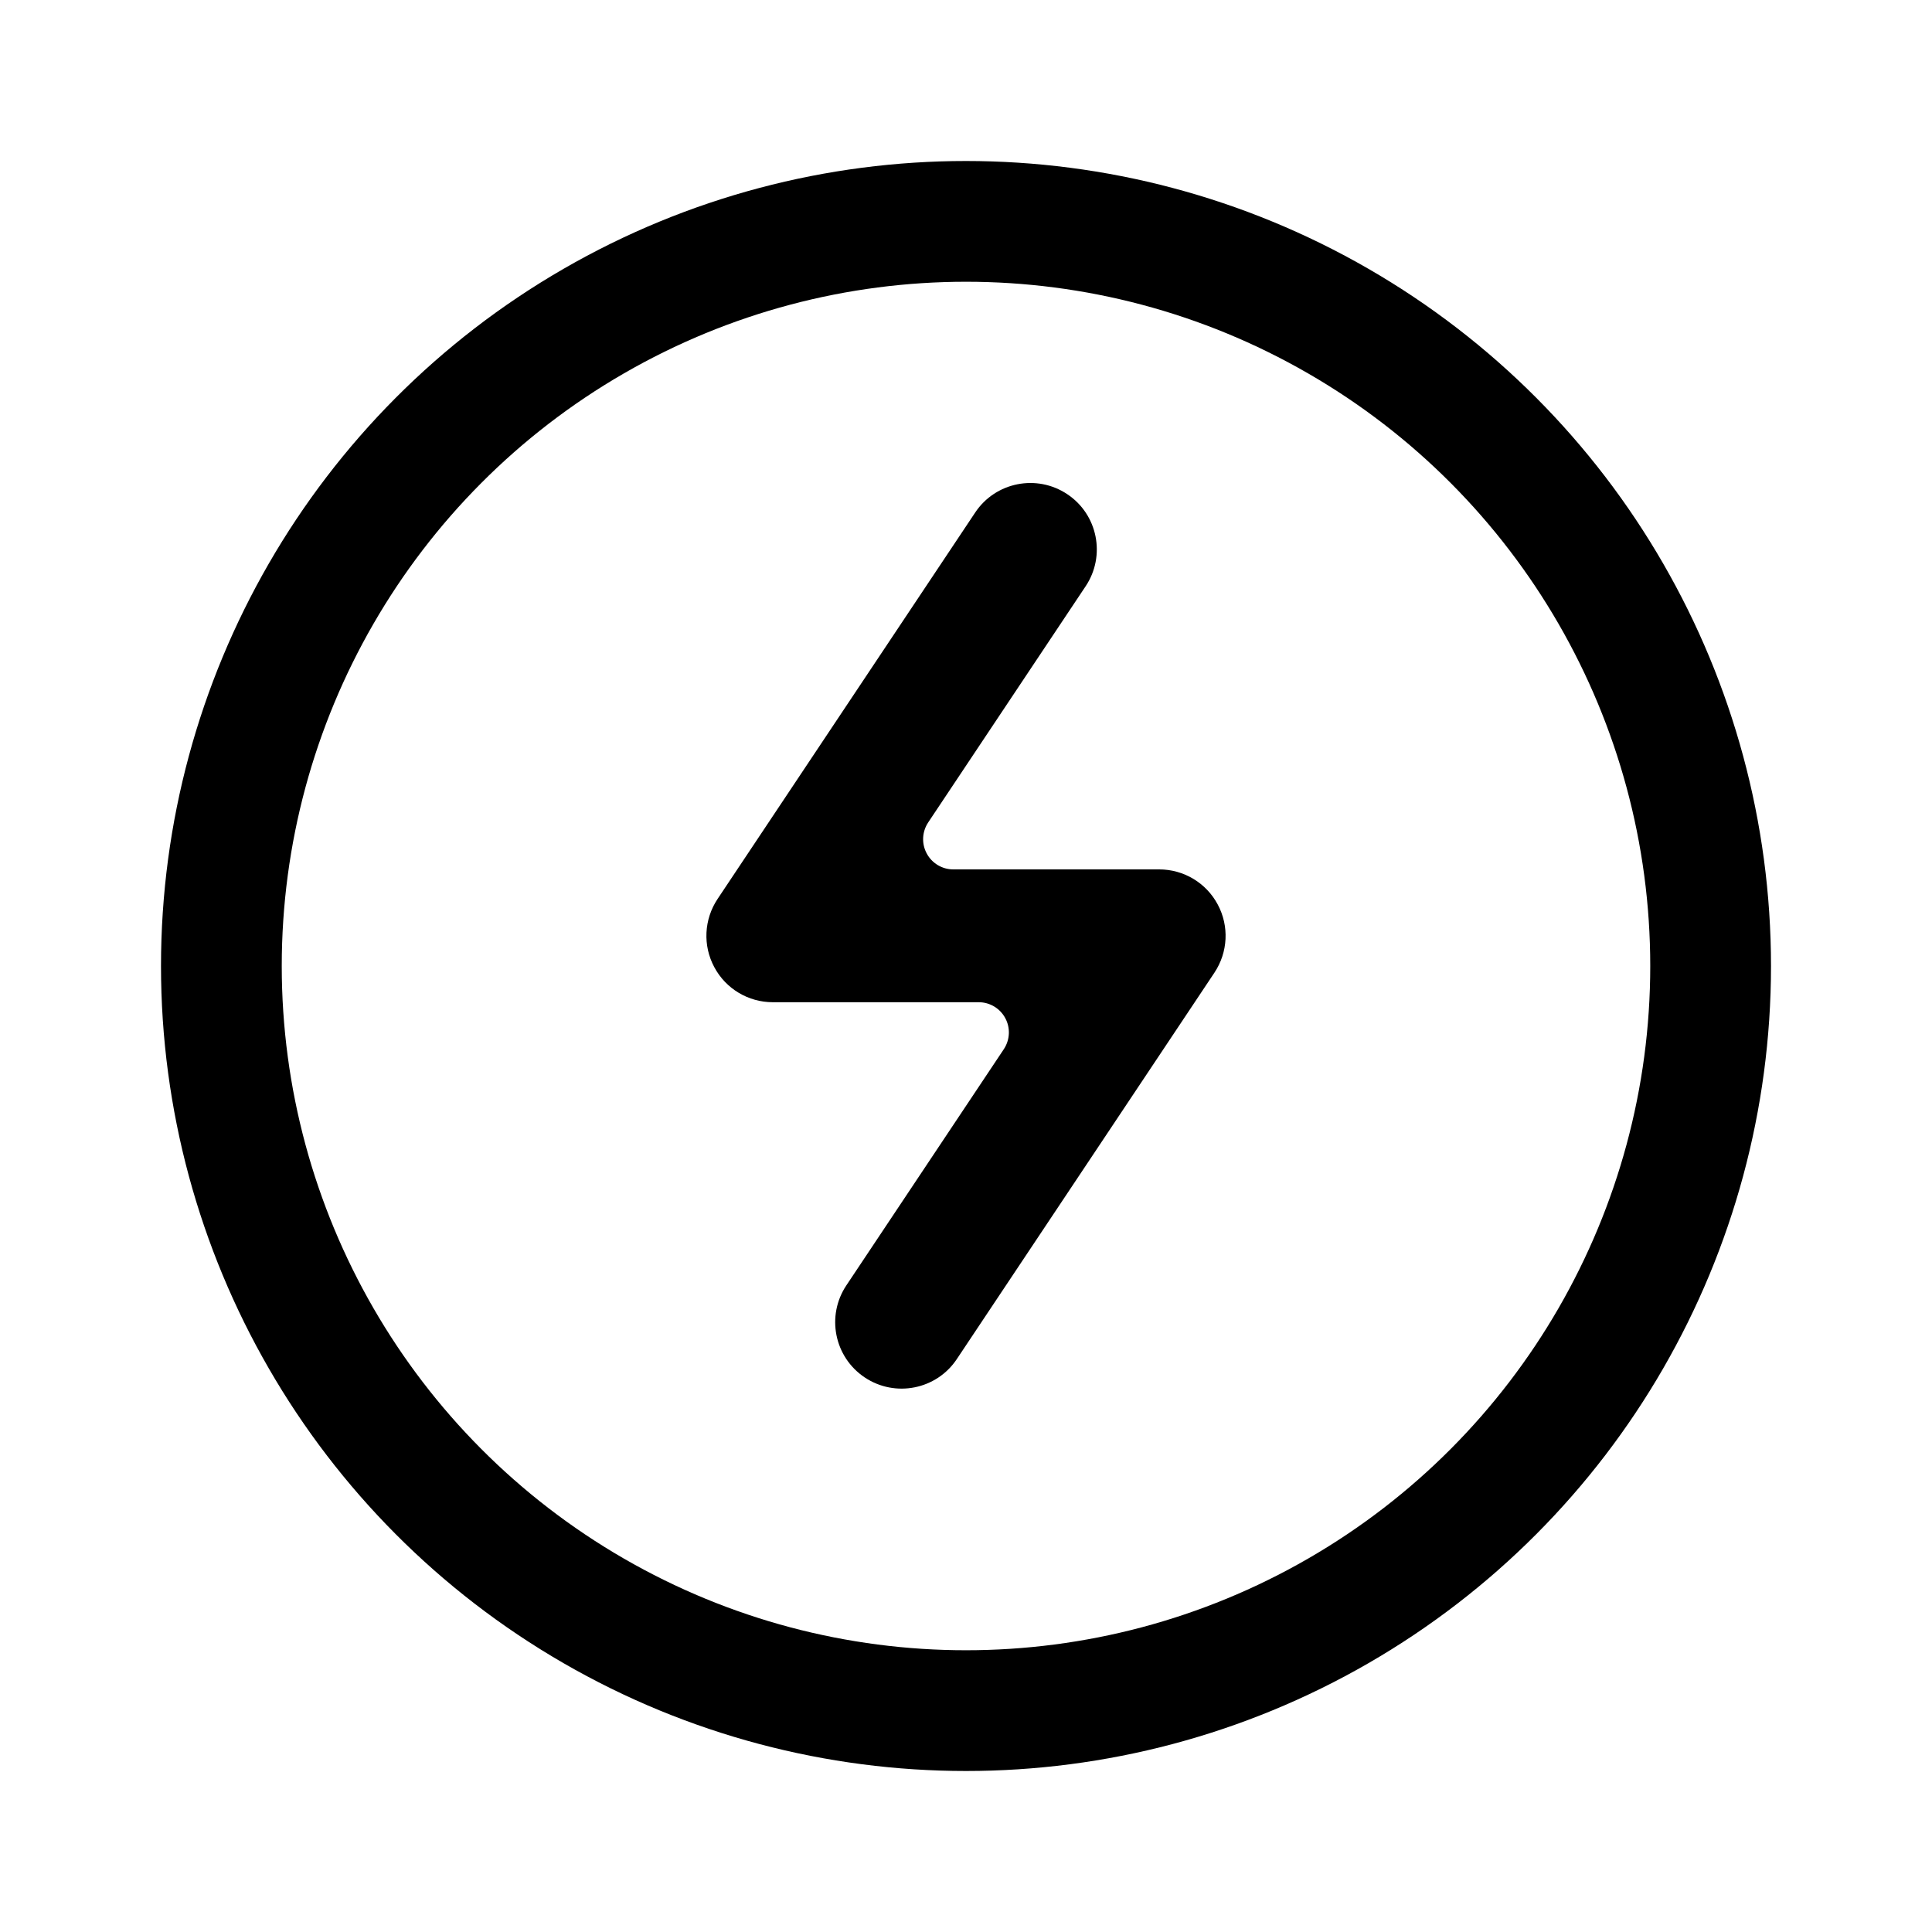 <svg width="24" height="24" viewBox="0 0 24 24" fill="none" xmlns="http://www.w3.org/2000/svg">
    <circle cx="12" cy="12" r="9.25" stroke="black" stroke-width="1.5"/>
    <path fill-rule="evenodd" clip-rule="evenodd" d="M12.114 6.367C12.366 5.988 12.879 5.886 13.258 6.139C13.637 6.391 13.739 6.904 13.486 7.283L11.53 10.217C11.454 10.332 11.446 10.48 11.512 10.602C11.577 10.724 11.704 10.8 11.842 10.8H14.4C14.704 10.8 14.984 10.967 15.127 11.236C15.271 11.504 15.255 11.829 15.086 12.083L11.886 16.883C11.634 17.262 11.121 17.364 10.742 17.111C10.363 16.858 10.261 16.346 10.514 15.967L12.47 13.033C12.546 12.918 12.554 12.77 12.488 12.648C12.423 12.526 12.296 12.45 12.158 12.45H9.6C9.296 12.45 9.016 12.283 8.873 12.014L8.543 12.191L8.873 12.014C8.729 11.746 8.745 11.421 8.914 11.167L12.114 6.367Z" fill="black"/>
</svg>

